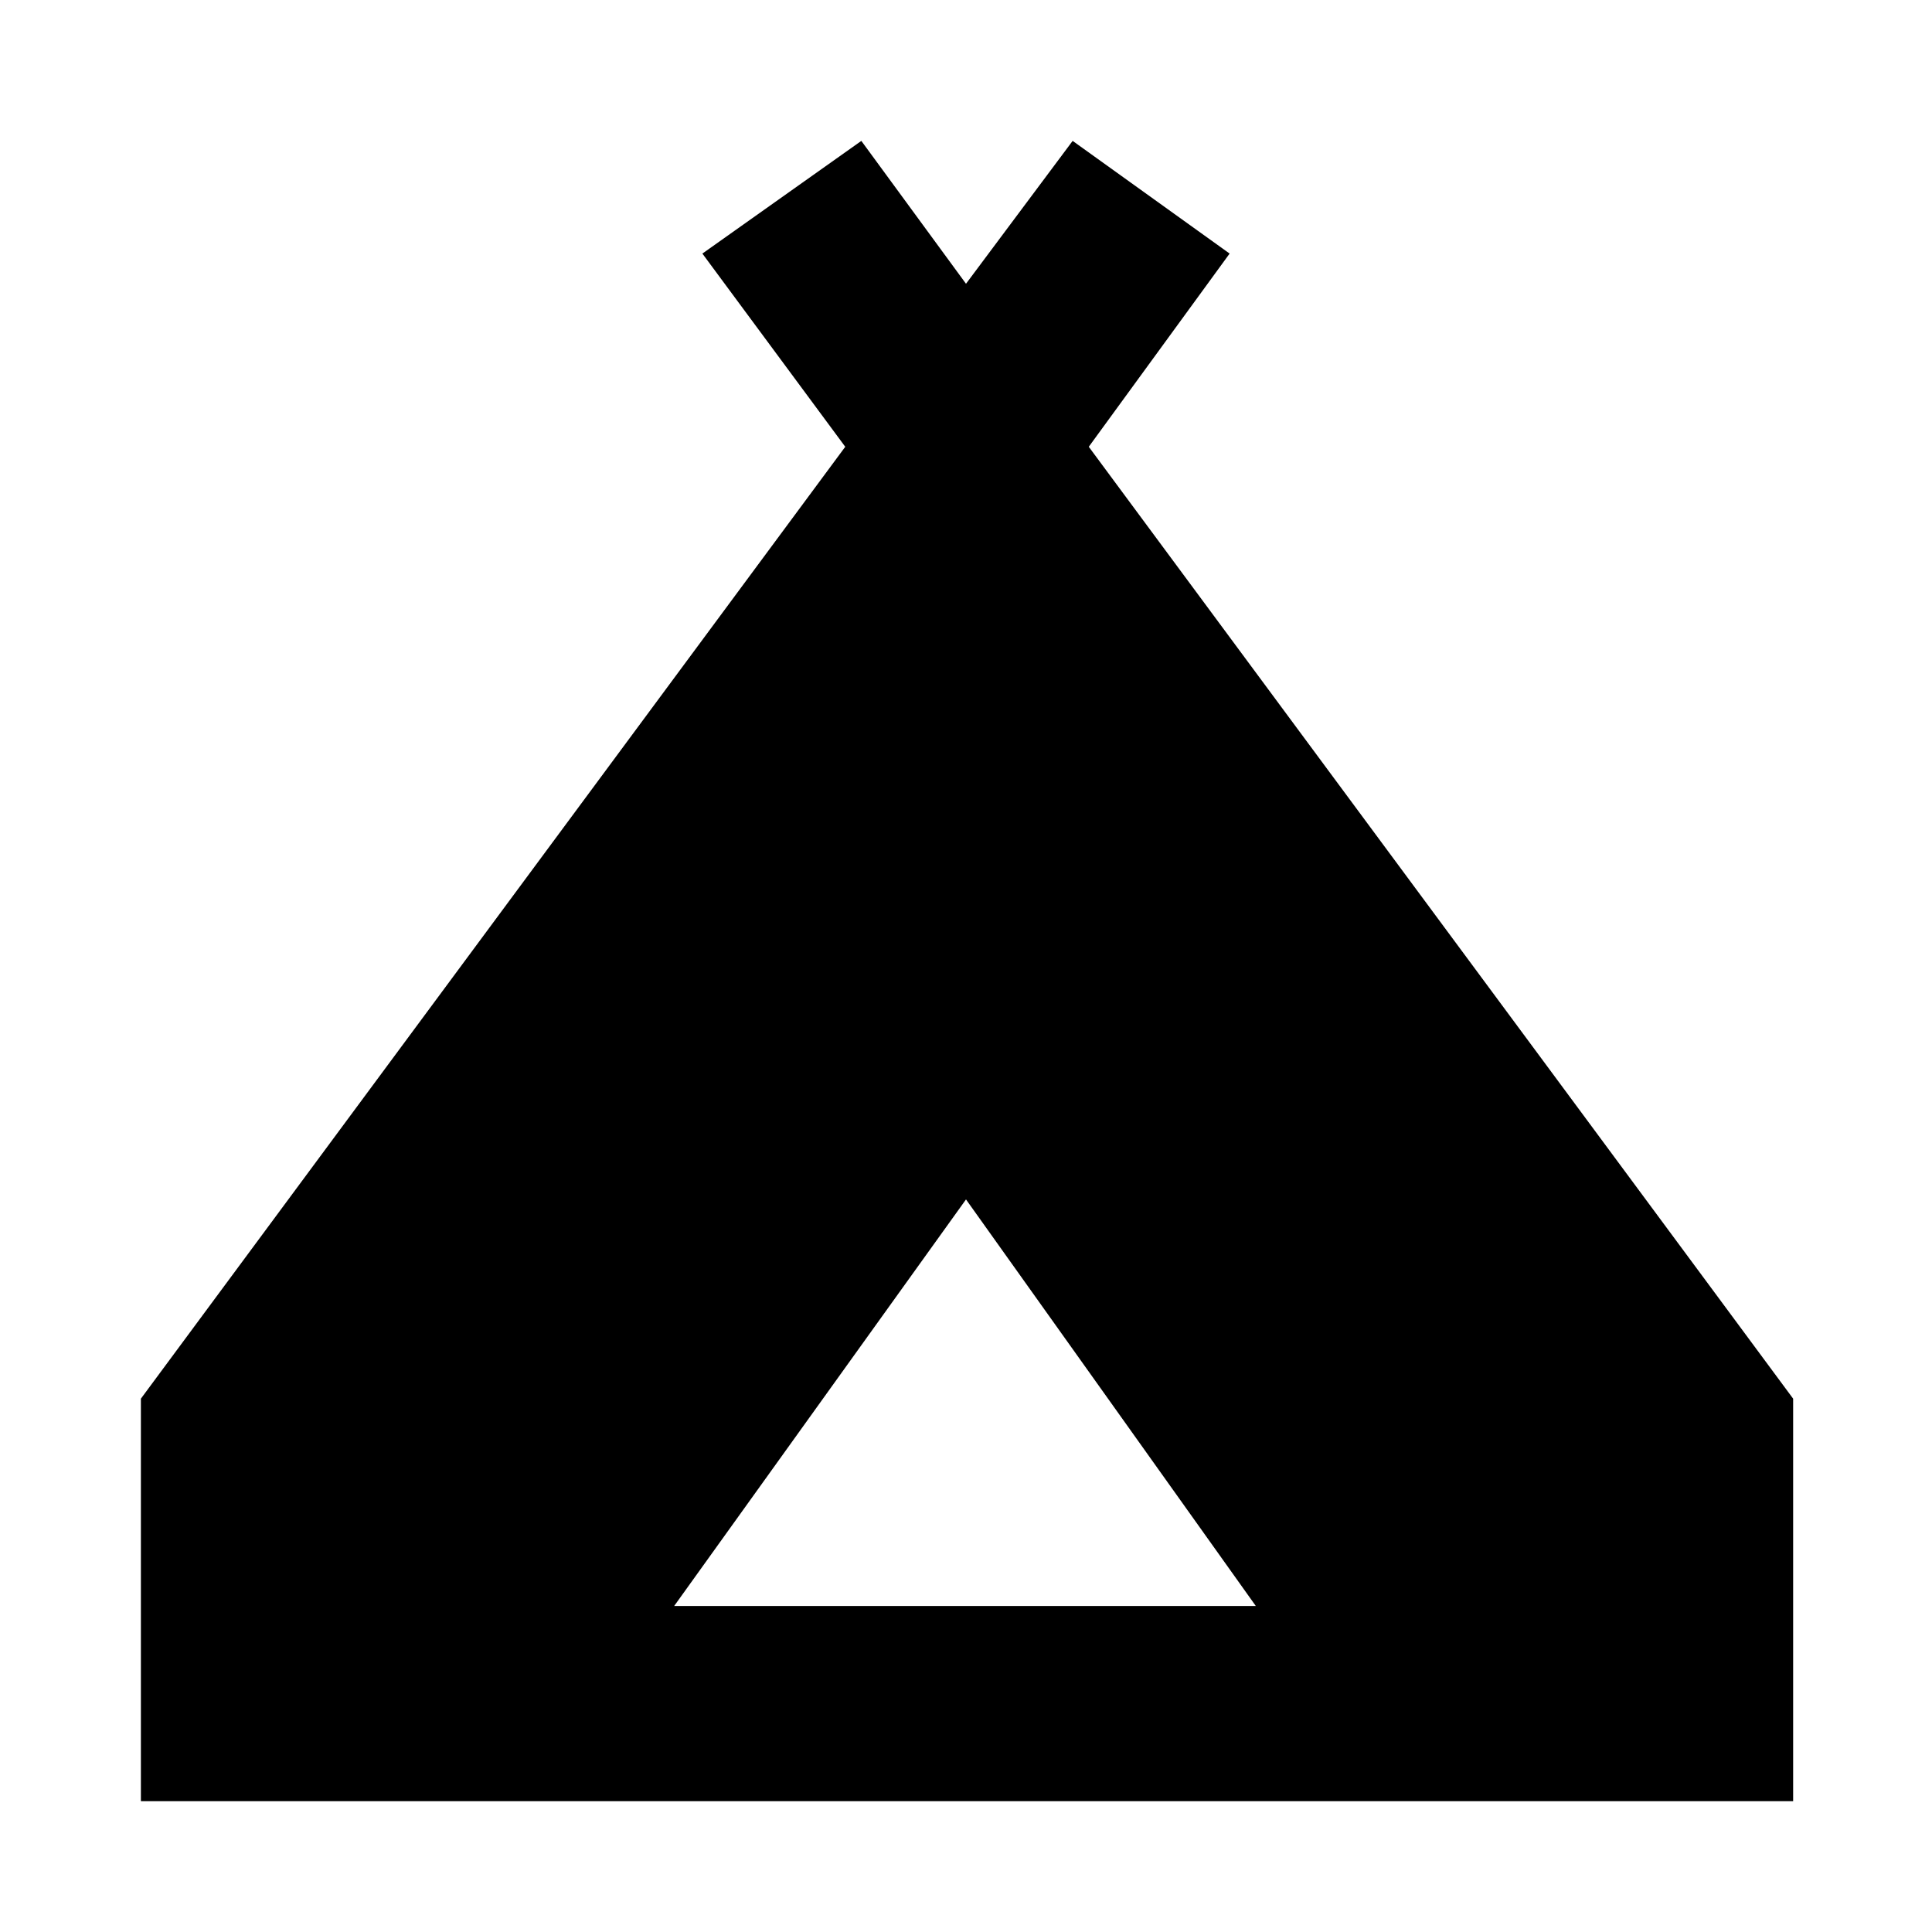 <svg xmlns="http://www.w3.org/2000/svg" height="40" width="40"><path d="M2.917 37.292v-8.334L17.5 9.25l-2.958-4 3.291-2.333L20 5.875l2.208-2.958 3.25 2.333-2.916 4 14.583 19.708v8.334Zm11.041-4.042H26l-6-8.417Z"/></svg>